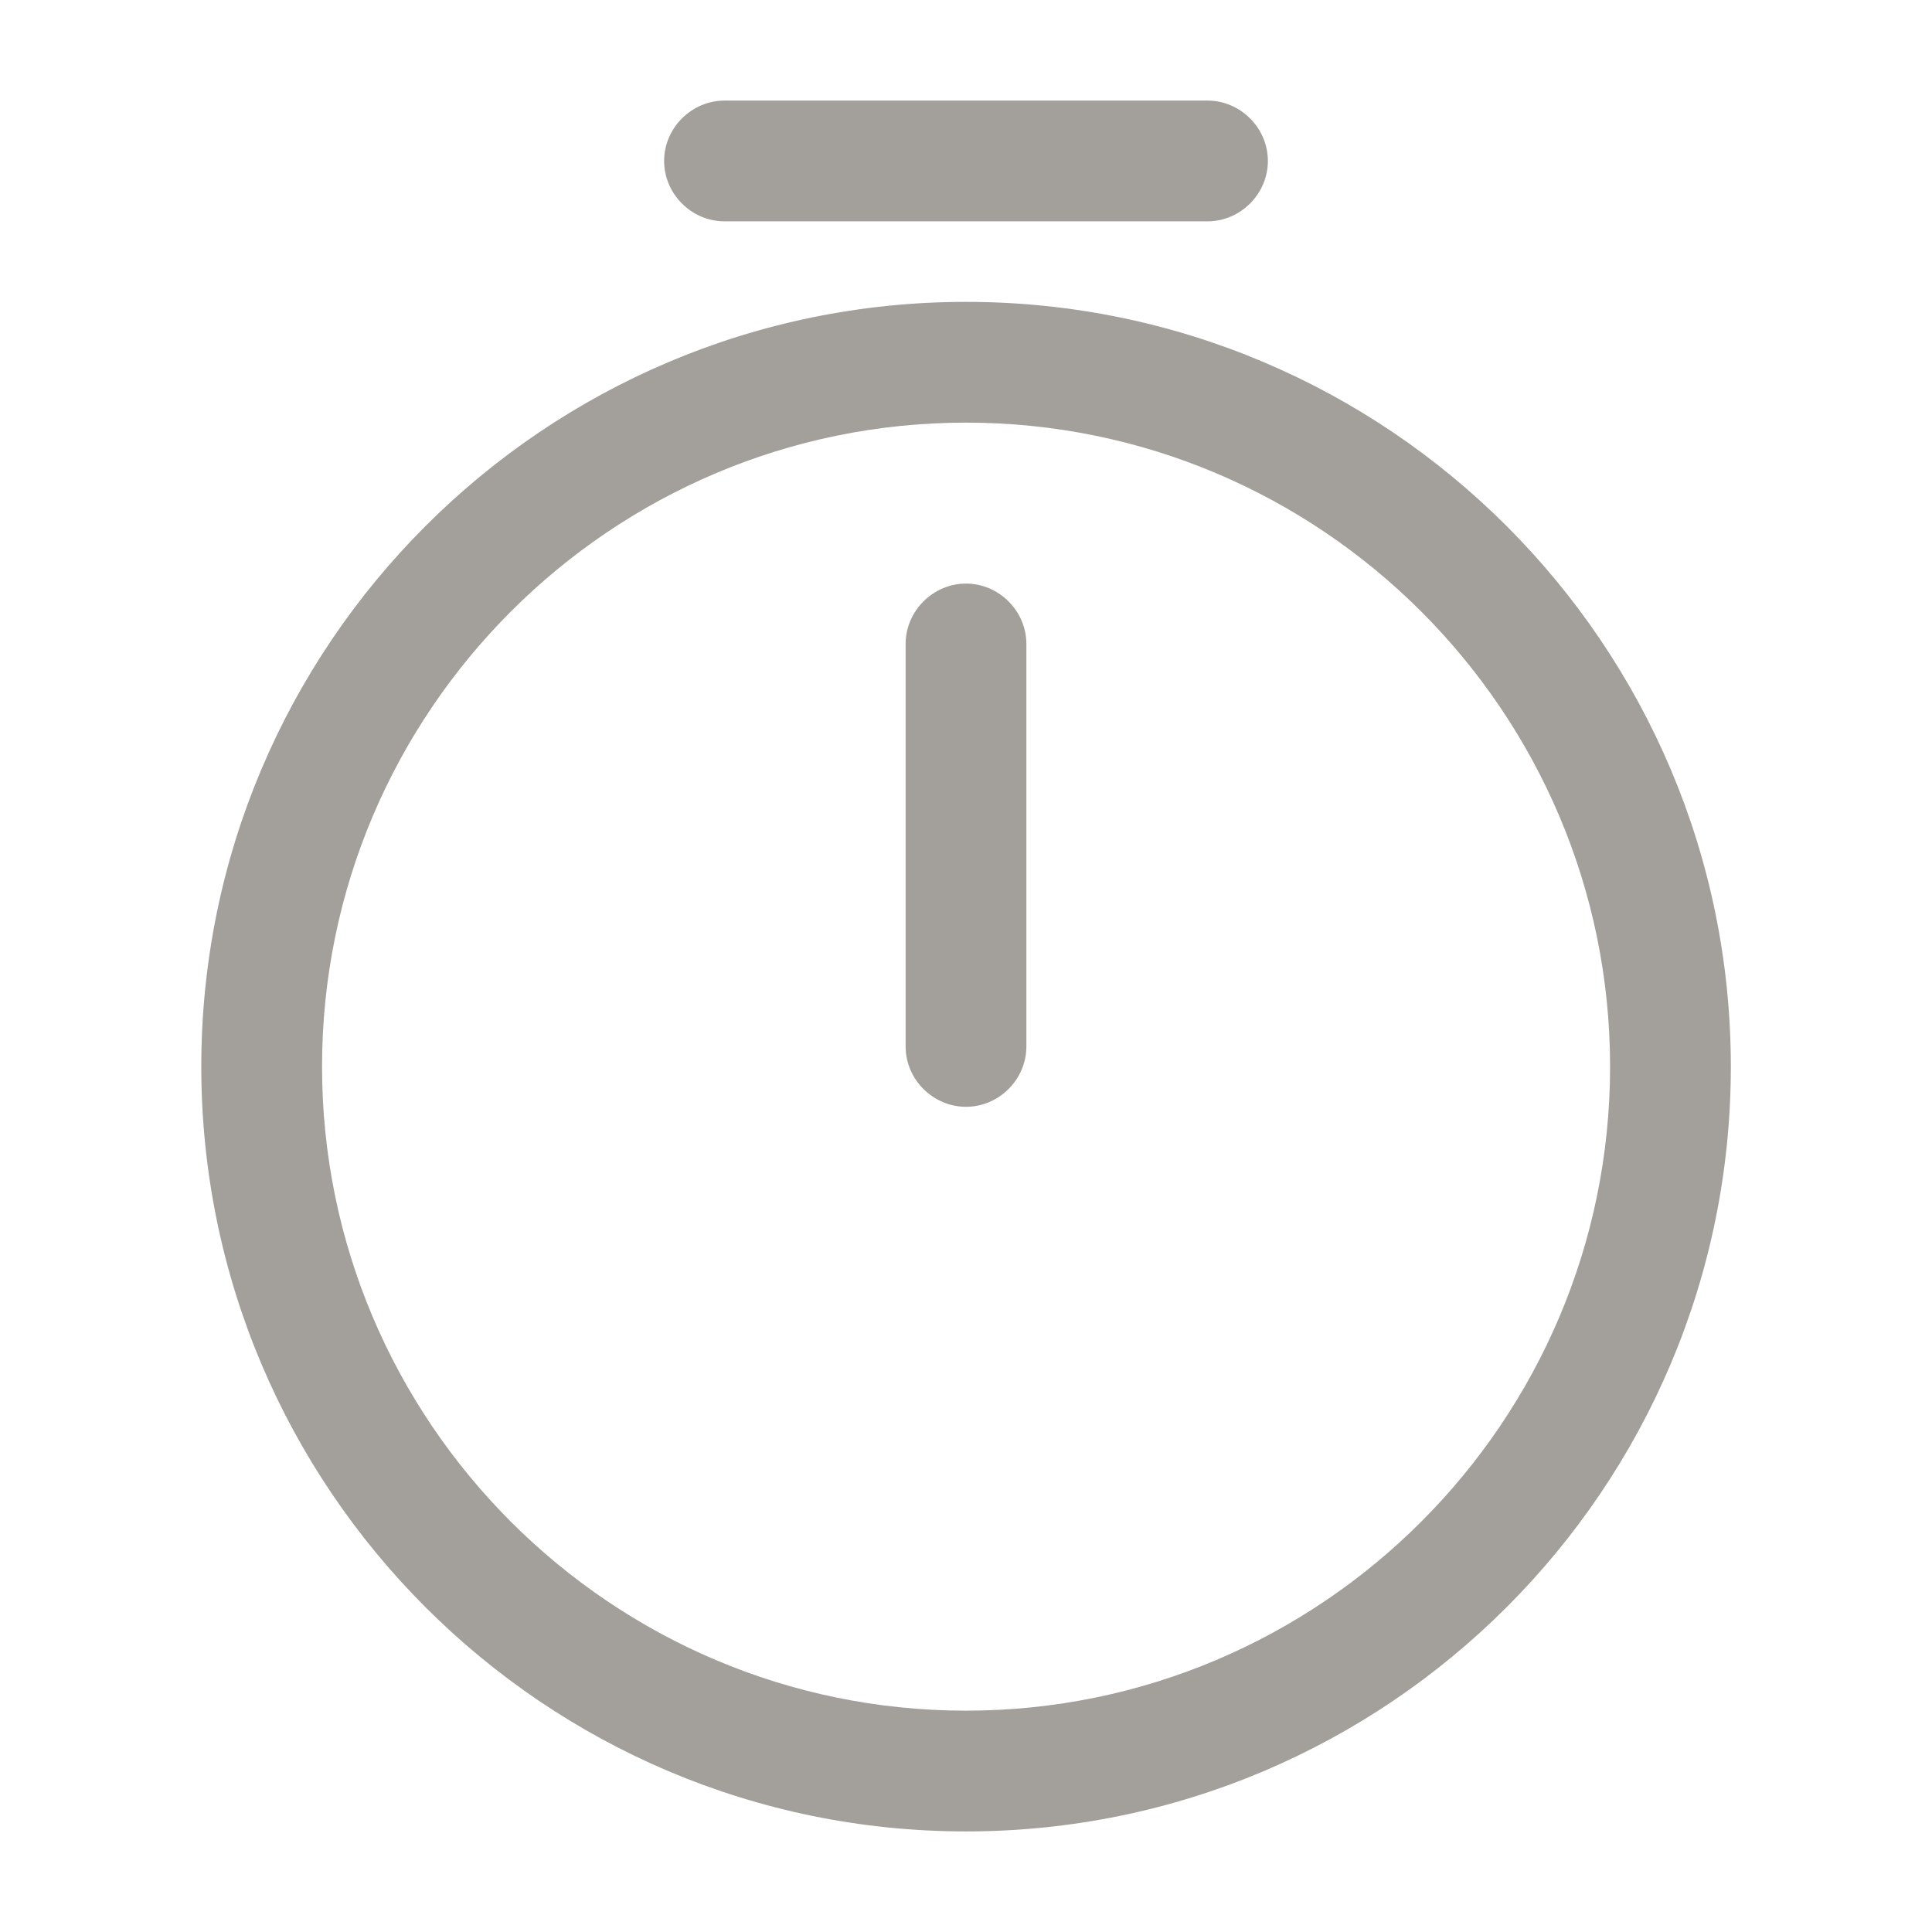 <svg width="16" height="16" viewBox="0 0 16 16" fill="none" xmlns="http://www.w3.org/2000/svg">
<g id="vuesax/outline/timer">
<g id="timer">
<path id="Vector" d="M8 15.167C4.507 15.167 1.667 12.327 1.667 8.833C1.667 5.34 4.507 2.5 8 2.5C11.494 2.5 14.334 5.34 14.334 8.833C14.334 12.327 11.494 15.167 8 15.167ZM8 3.5C5.06 3.5 2.667 5.893 2.667 8.833C2.667 11.773 5.06 14.167 8 14.167C10.94 14.167 13.334 11.773 13.334 8.833C13.334 5.893 10.94 3.5 8 3.5Z" fill="#A39F9A"/>
<path id="Vector_2" d="M8 9.166C7.727 9.166 7.5 8.94 7.5 8.666V5.333C7.5 5.06 7.727 4.833 8 4.833C8.273 4.833 8.5 5.06 8.5 5.333V8.666C8.5 8.94 8.273 9.166 8 9.166Z" fill="#A39F9A"/>
<path id="Vector_3" d="M10 1.833H6C5.727 1.833 5.5 1.606 5.5 1.333C5.5 1.06 5.727 0.833 6 0.833H10C10.273 0.833 10.5 1.06 10.5 1.333C10.5 1.606 10.273 1.833 10 1.833Z" fill="#A39F9A"/>
</g>
</g>
</svg>
